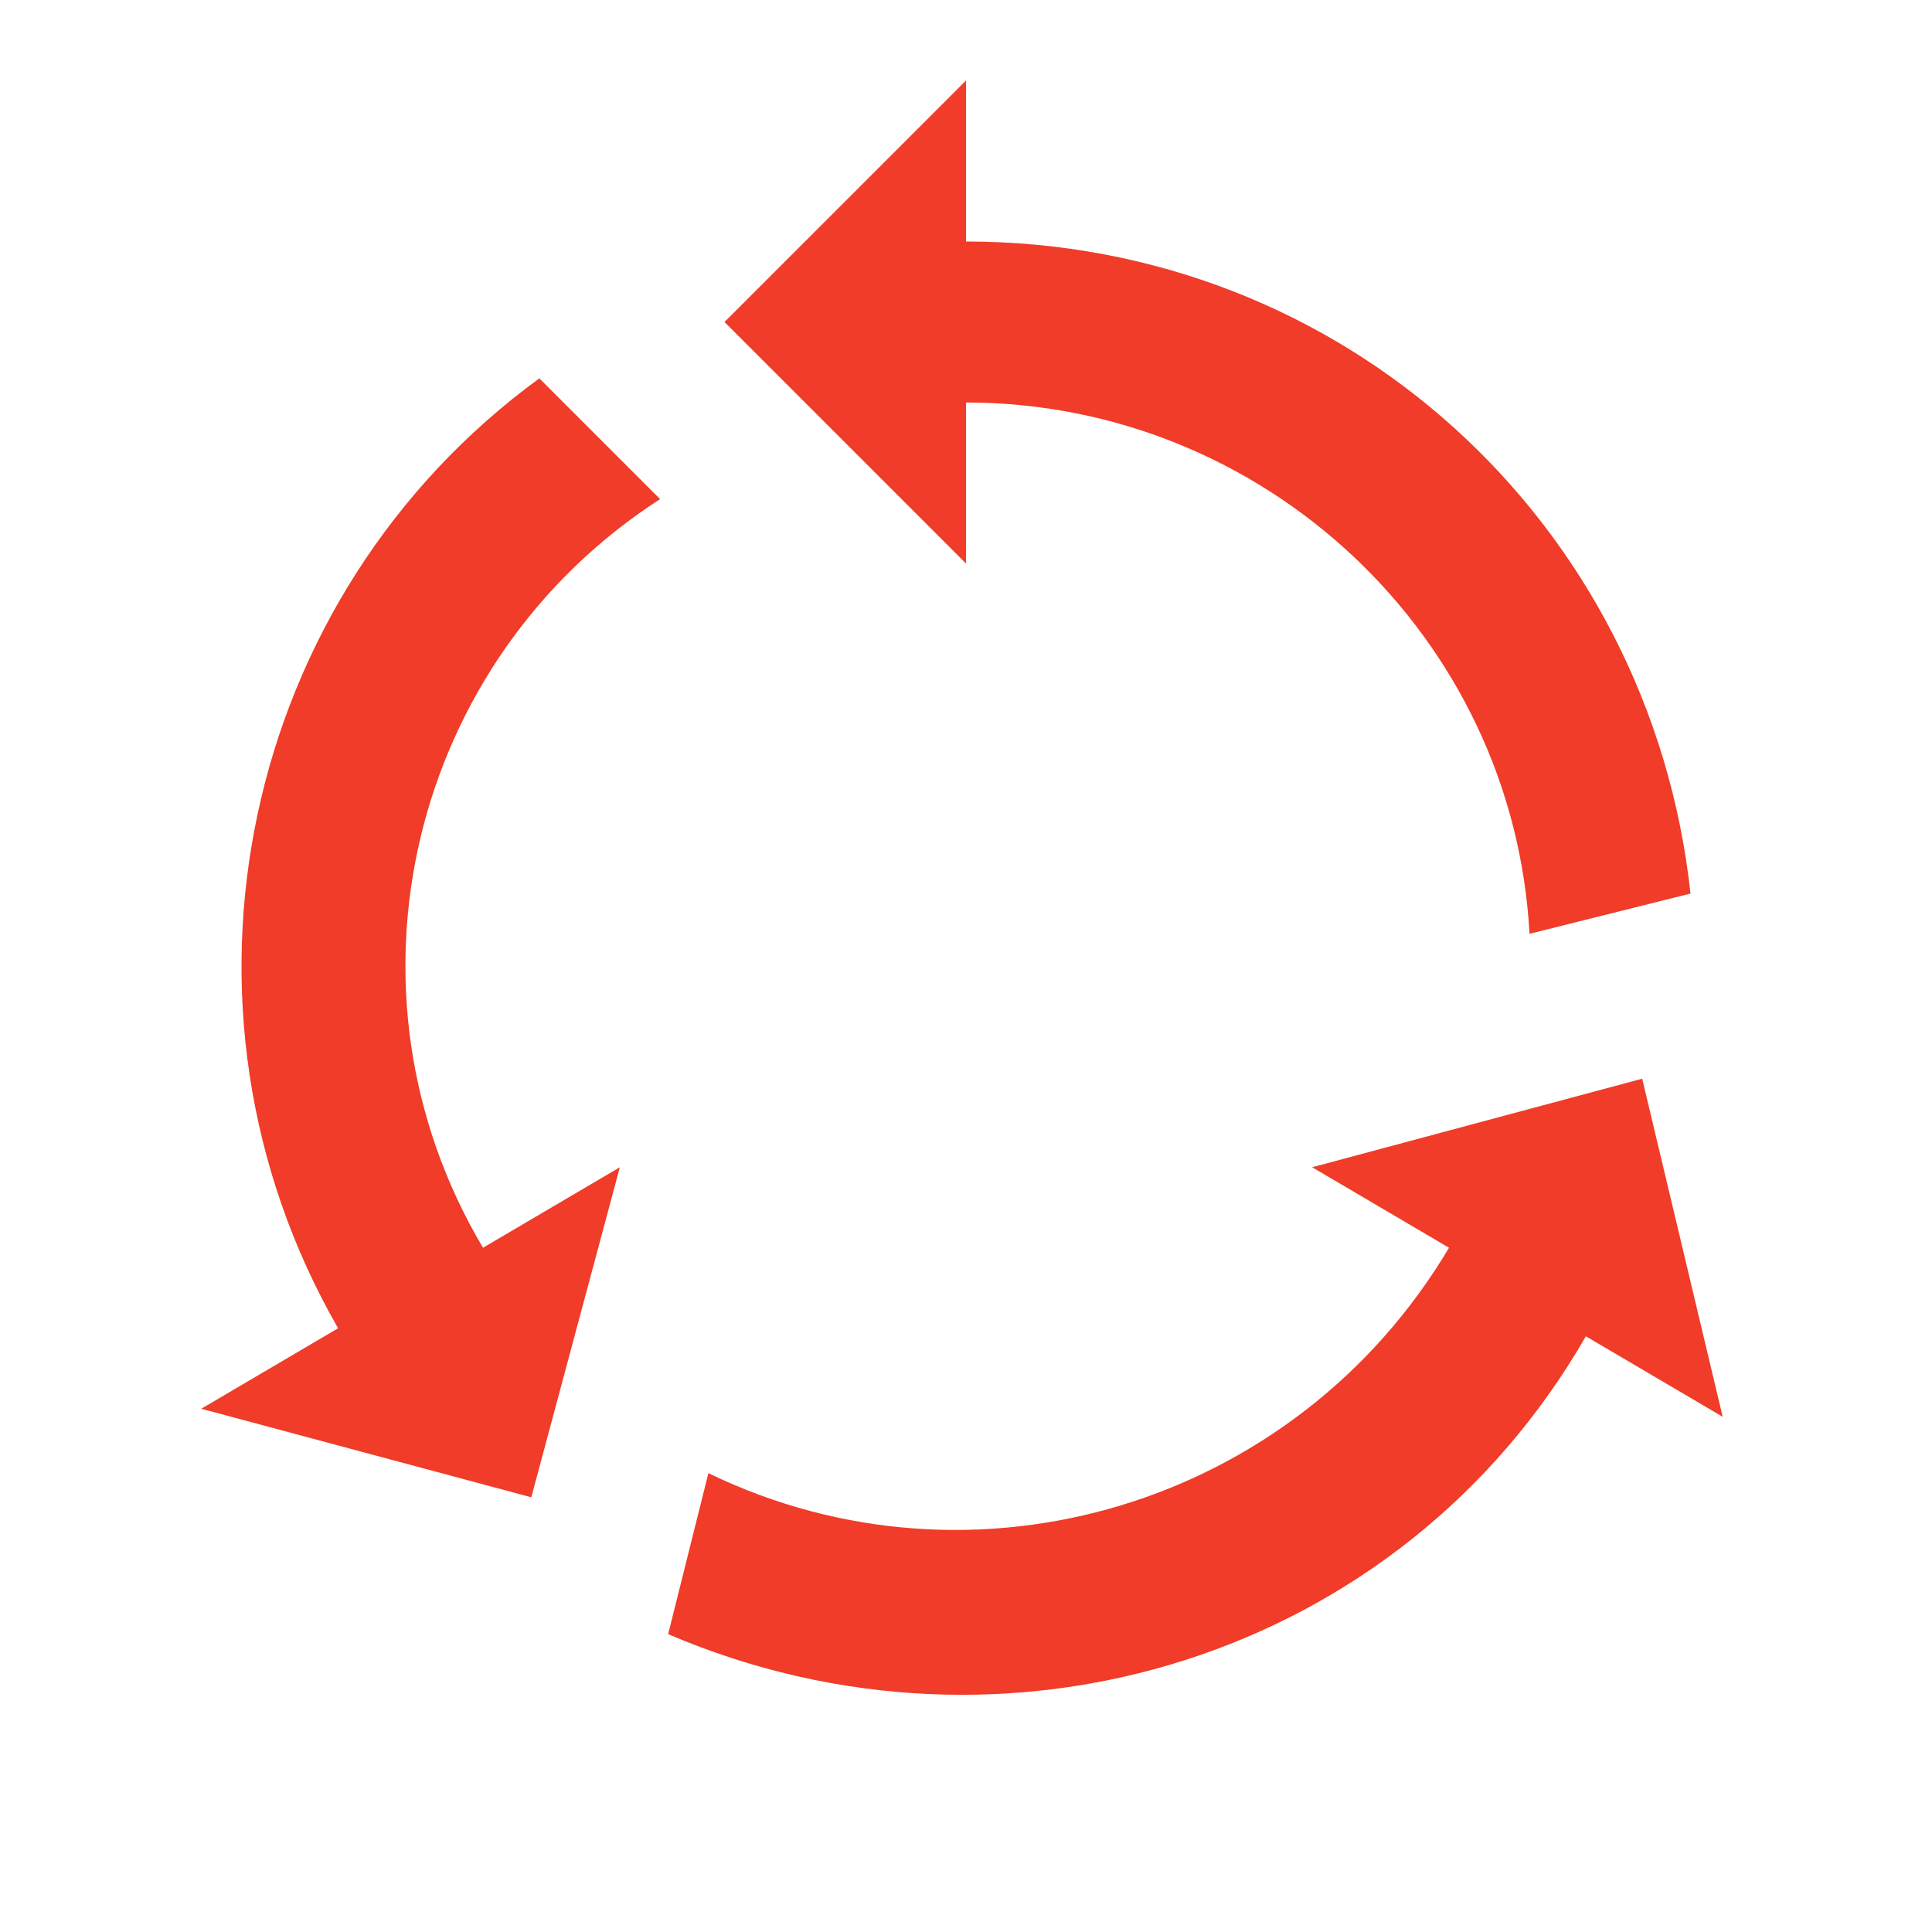 <svg xmlns="http://www.w3.org/2000/svg" xmlns:xlink="http://www.w3.org/1999/xlink" id="Ebene_1" width="24" height="24" x="0" y="0" enable-background="new 0 0 24 24" version="1.1" viewBox="0 0 24 24" xml:space="preserve"><path fill="#F03C28" d="M8.2,6.2L6.7,4.7C3,7.4,1.9,12.5,4.2,16.5l-1.7,1l4.1,1.1l1.1-4.1l-1.7,1C4.1,12.3,5.1,8.2,8.2,6.2z"/><path fill="#F03C28" d="M19,11.6l2-0.5C20.5,6.5,16.7,3,12,3V1L9,4l3,3V5C15.7,5,18.8,7.9,19,11.6z"/><path fill="#F03C28" d="M20.4,13.4l-4.1,1.1l1.7,1c-1.9,3.2-5.9,4.4-9.2,2.8l-0.5,2c4.2,1.8,9.1,0.3,11.4-3.7l1.7,1L20.4,13.4z"/></svg>